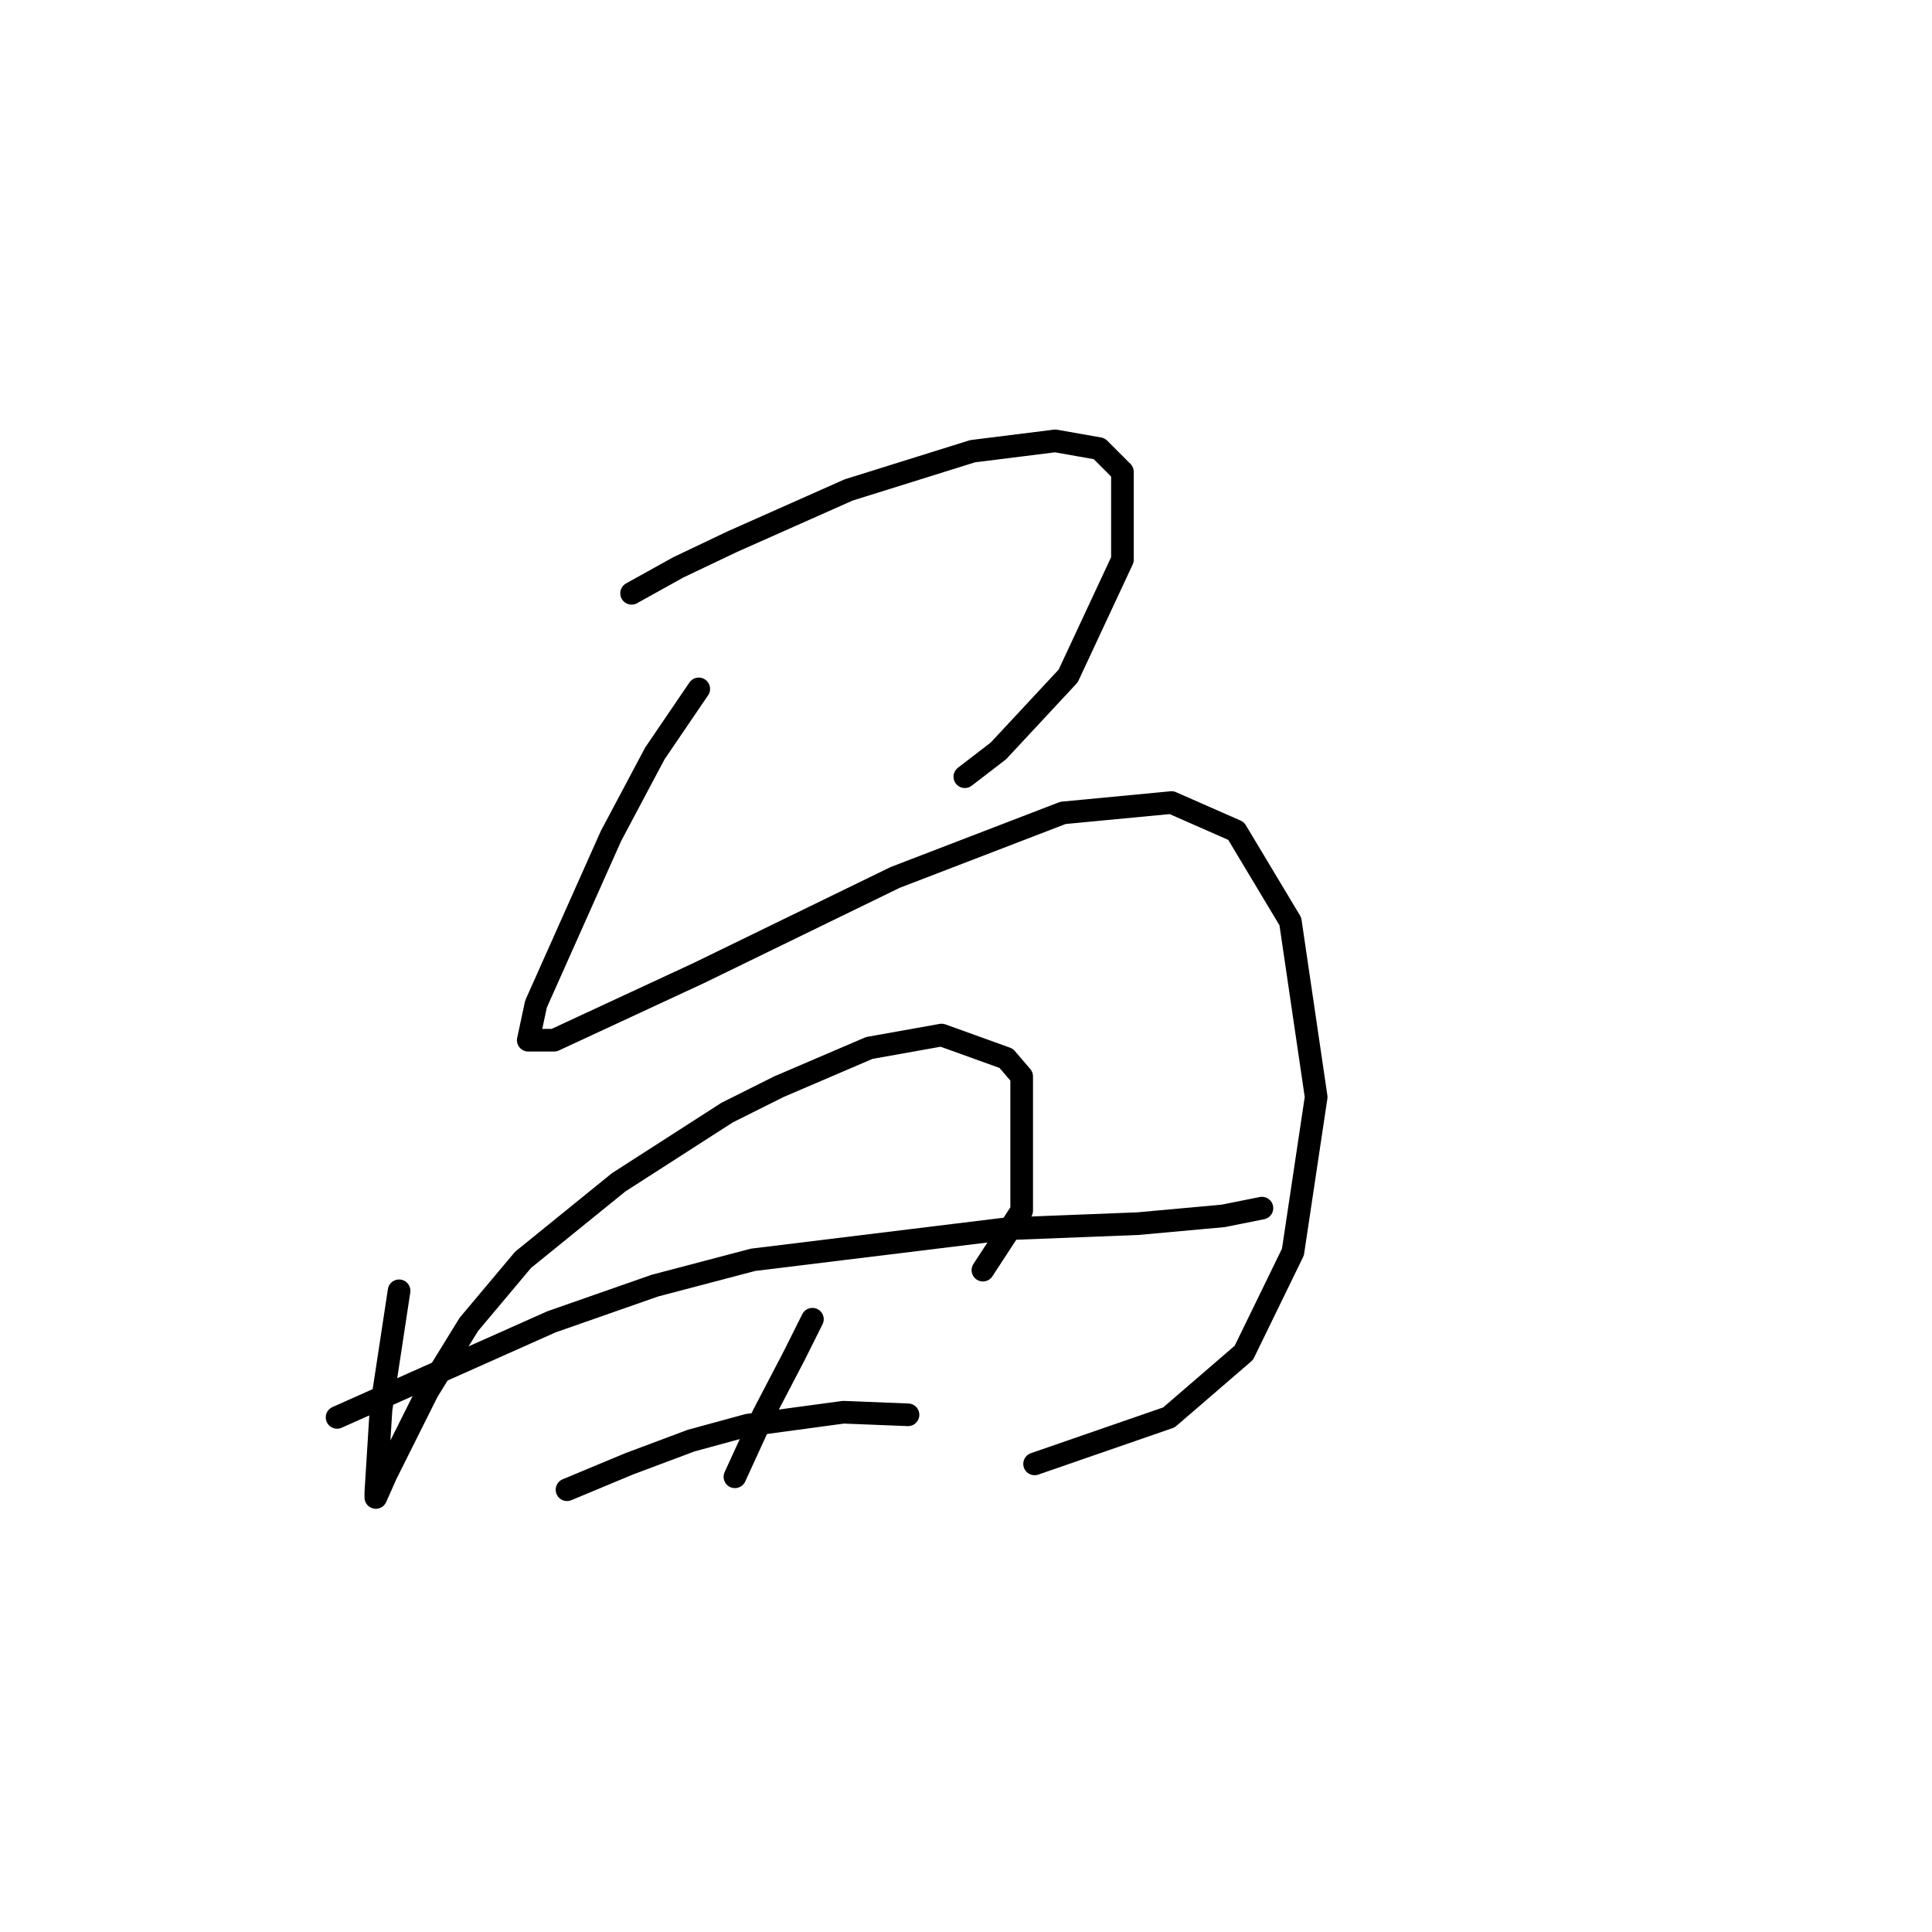 <?xml version="1.0" standalone="no"?>
    <svg width="256" height="256" xmlns="http://www.w3.org/2000/svg" version="1.1">
    <polyline stroke="black" stroke-width="3" stroke-linecap="round" fill="transparent" stroke-linejoin="round" points="83.689 78.616 89.85 75.192 97.039 71.769 112.442 64.923 128.873 59.789 139.827 58.419 145.646 59.446 148.727 62.527 148.727 74.166 141.539 89.569 132.296 99.496 127.846 102.919 127.846 102.919 " />
        <polyline stroke="black" stroke-width="3" stroke-linecap="round" fill="transparent" stroke-linejoin="round" points="92.589 91.281 86.769 99.839 80.95 110.792 71.023 133.042 69.996 137.835 73.419 137.835 92.589 128.935 118.604 116.269 140.854 107.712 155.231 106.342 163.789 110.108 170.977 122.089 174.4 145.366 171.319 165.904 164.816 179.254 154.889 187.812 137.089 193.973 137.089 193.973 " />
        <polyline stroke="black" stroke-width="3" stroke-linecap="round" fill="transparent" stroke-linejoin="round" points="52.881 171.039 50.485 186.785 49.8 197.739 49.8 198.423 51.169 195.343 56.646 184.389 62.123 175.489 69.312 166.931 81.977 156.662 96.354 147.419 103.2 143.996 115.181 138.862 124.766 137.15 133.323 140.231 135.377 142.627 135.377 160.427 130.242 168.3 130.242 168.3 " />
        <polyline stroke="black" stroke-width="3" stroke-linecap="round" fill="transparent" stroke-linejoin="round" points="44.665 187.812 73.077 175.146 86.769 170.354 99.777 166.931 133.323 162.823 150.781 162.139 162.077 161.112 167.212 160.085 167.212 160.085 " />
        <polyline stroke="black" stroke-width="3" stroke-linecap="round" fill="transparent" stroke-linejoin="round" points="107.65 174.804 105.254 179.596 101.146 187.469 97.381 195.685 97.381 195.685 " />
        <polyline stroke="black" stroke-width="3" stroke-linecap="round" fill="transparent" stroke-linejoin="round" points="75.131 197.396 83.346 193.973 91.562 190.893 99.092 188.839 111.758 187.127 120.316 187.469 120.316 187.469 " />
        </svg>